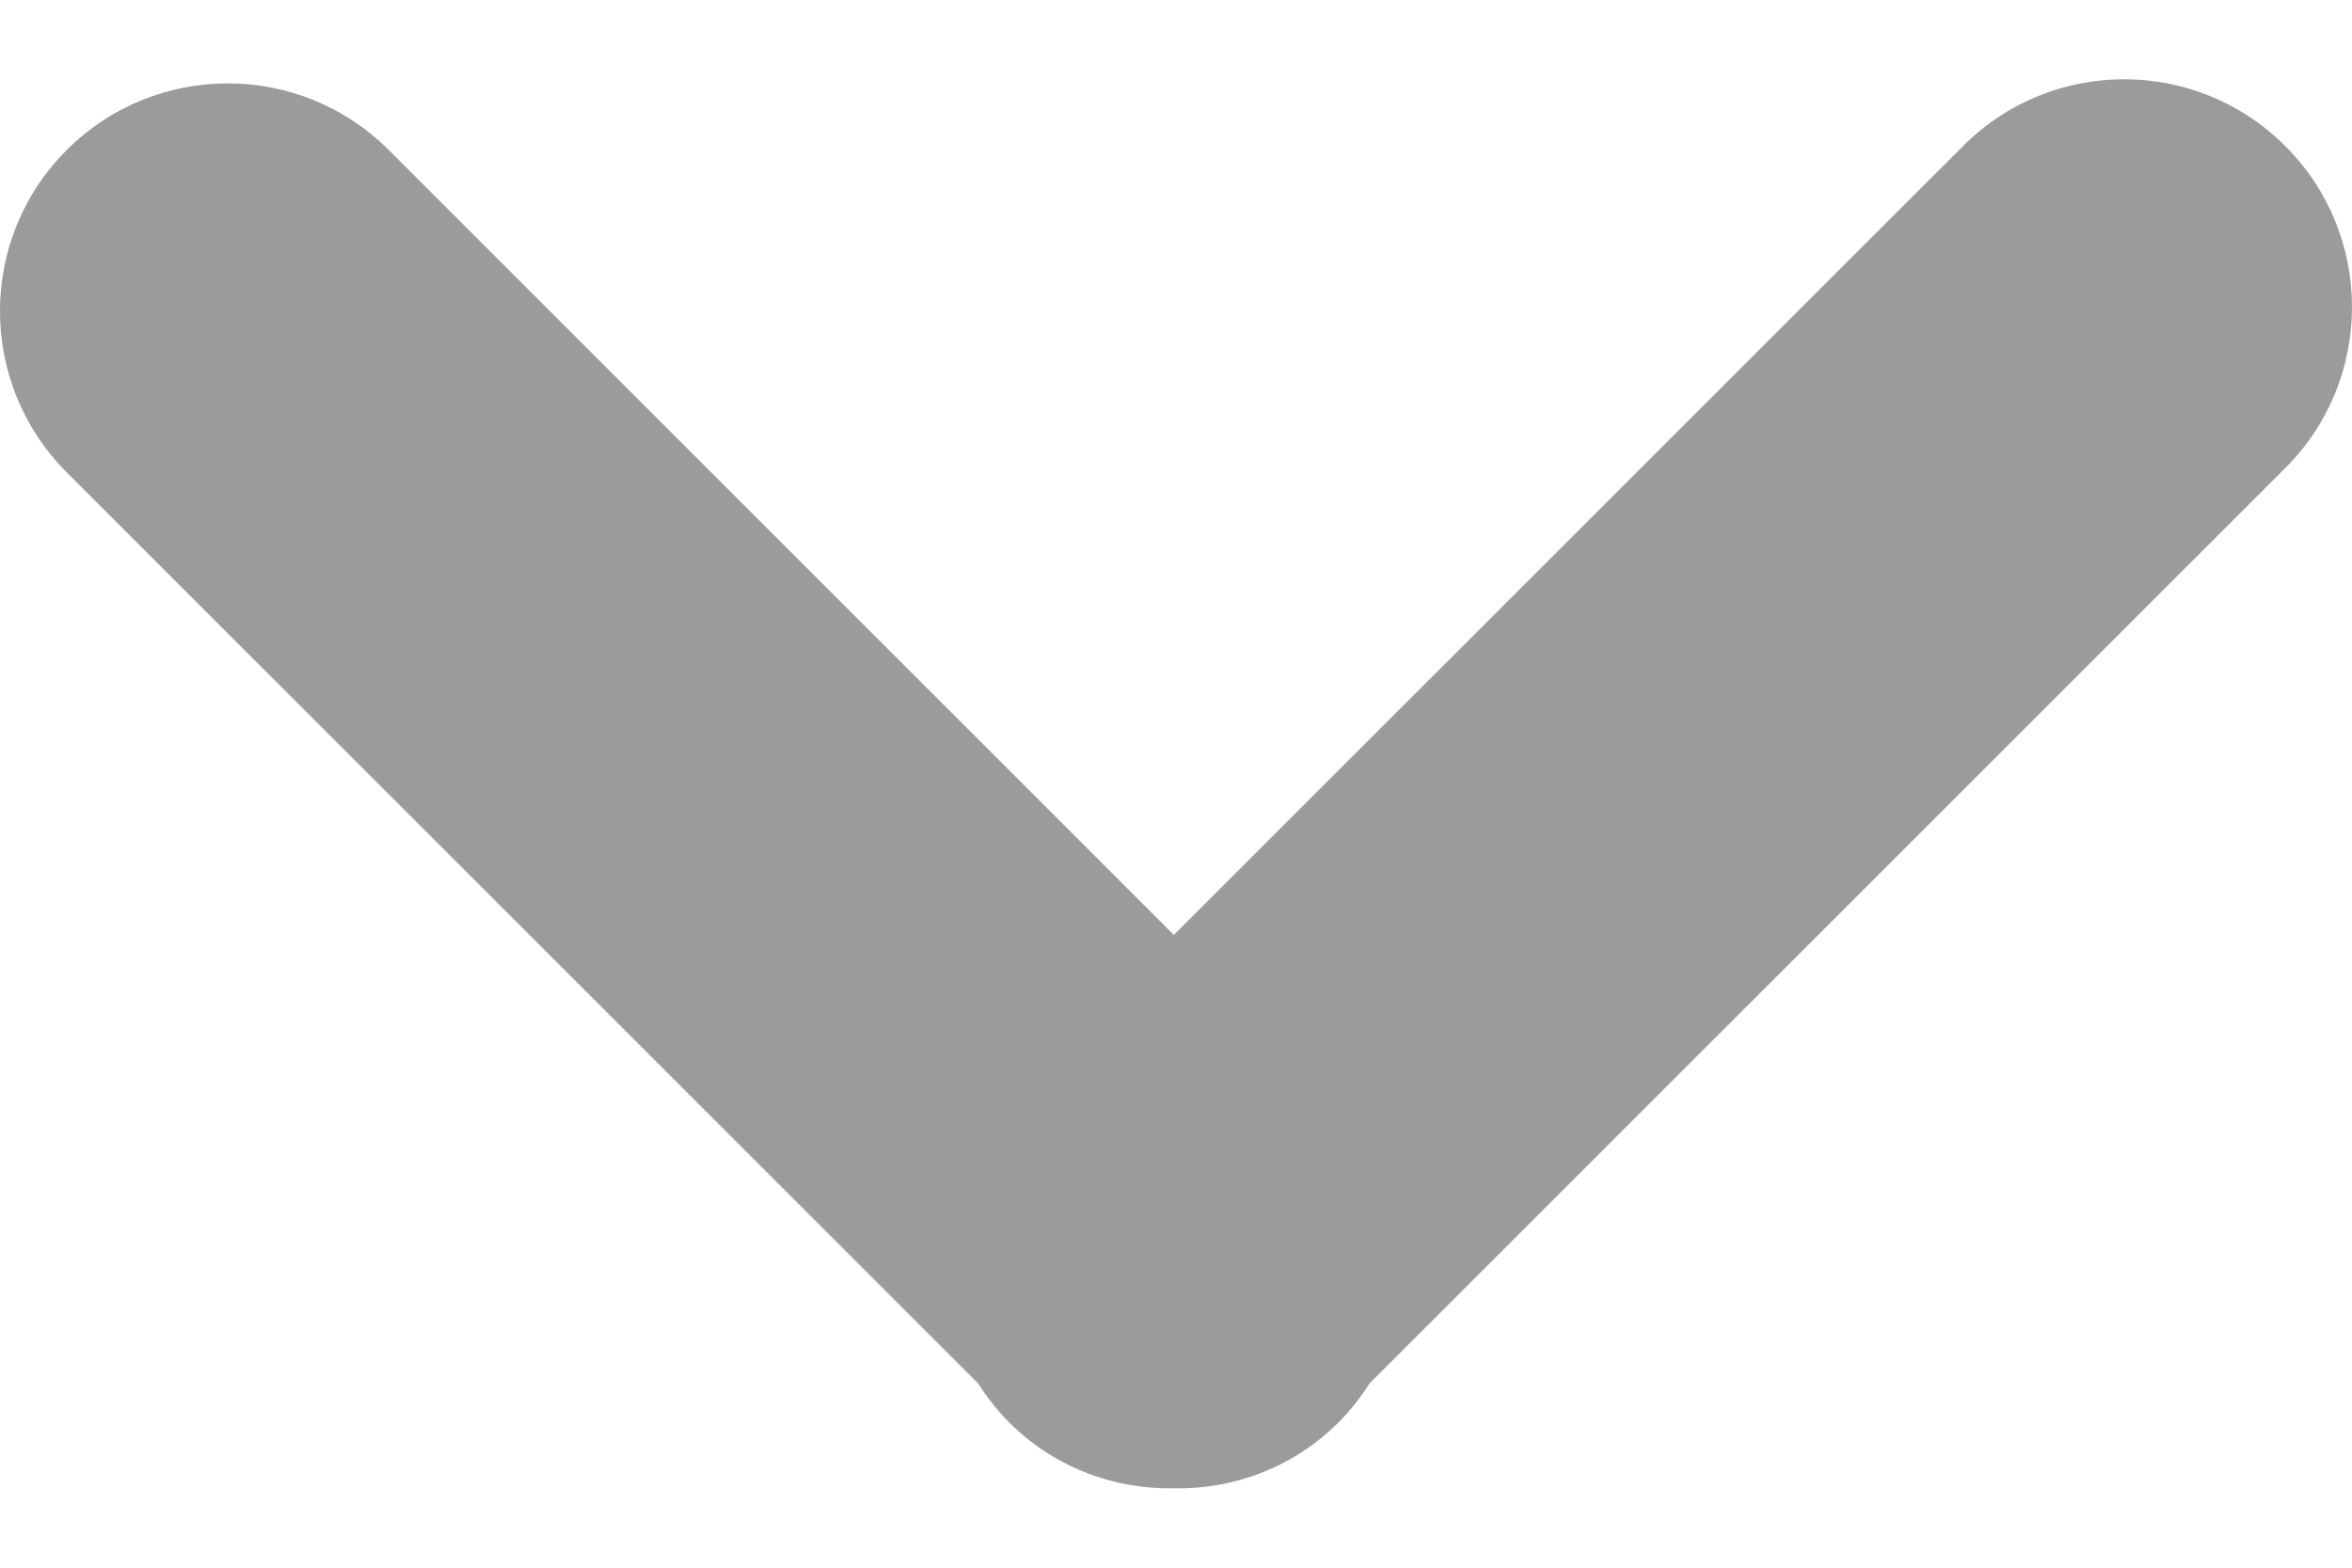 <svg width="12" height="8" viewBox="0 0 12 8" fill="none" xmlns="http://www.w3.org/2000/svg">
<path d="M5.147 7.257C5.087 7.196 5.035 7.13 4.991 7.06L0.34 2.41C-0.113 1.956 -0.114 1.22 0.34 0.766C0.794 0.312 1.53 0.312 1.984 0.766L5.989 4.771L10.016 0.745C10.469 0.291 11.205 0.291 11.659 0.745C11.887 0.972 12 1.27 12 1.567C12 1.864 11.887 2.162 11.659 2.389L6.987 7.06C6.943 7.13 6.891 7.196 6.831 7.257C6.599 7.489 6.293 7.601 5.989 7.595C5.685 7.601 5.379 7.489 5.147 7.257Z" fill="#9B9B9B"/>
</svg>
